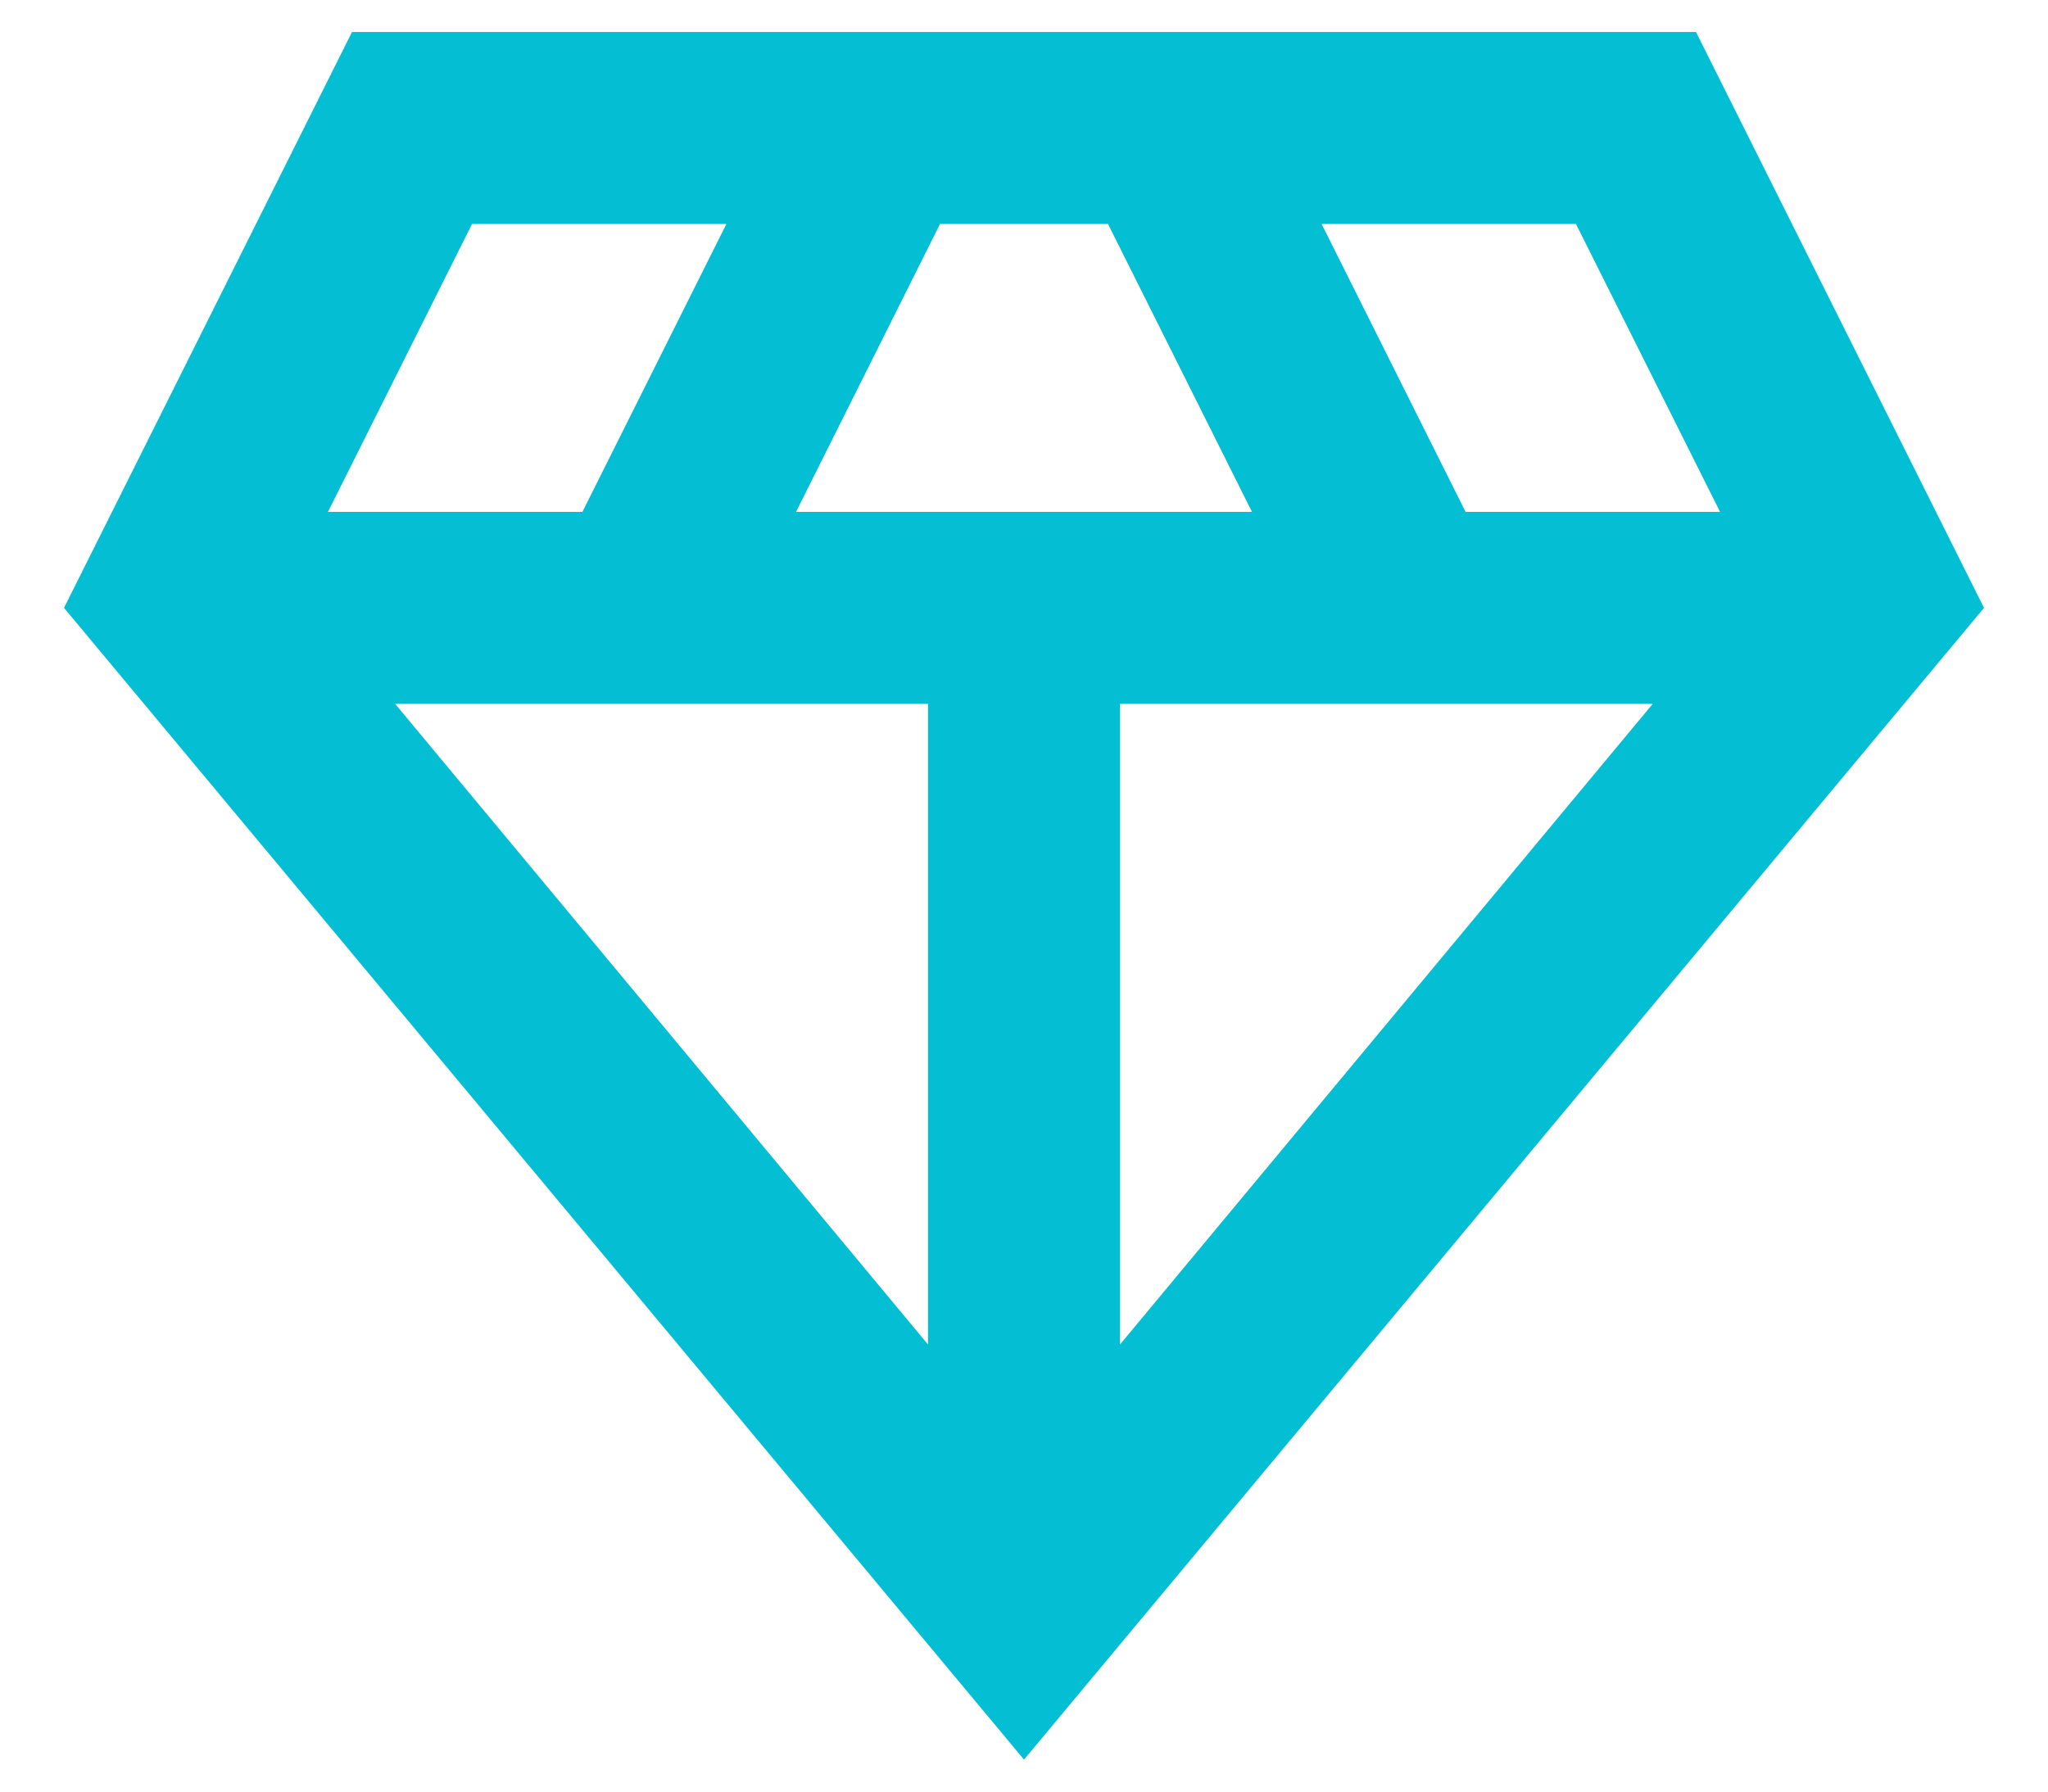 <svg width="16" height="14" viewBox="0 0 16 14" fill="none" xmlns="http://www.w3.org/2000/svg">
<path d="M8 13.75L0.5 4.75L2.75 0.25H13.25L15.5 4.75L8 13.75ZM6.219 4H9.781L8.656 1.75H7.344L6.219 4ZM7.25 10.506V5.5H3.087L7.25 10.506ZM8.75 10.506L12.912 5.5H8.75V10.506ZM11.45 4H13.438L12.312 1.75H10.325L11.45 4ZM2.562 4H4.55L5.675 1.75H3.688L2.562 4Z" fill="#04BFD4"/>
</svg>
